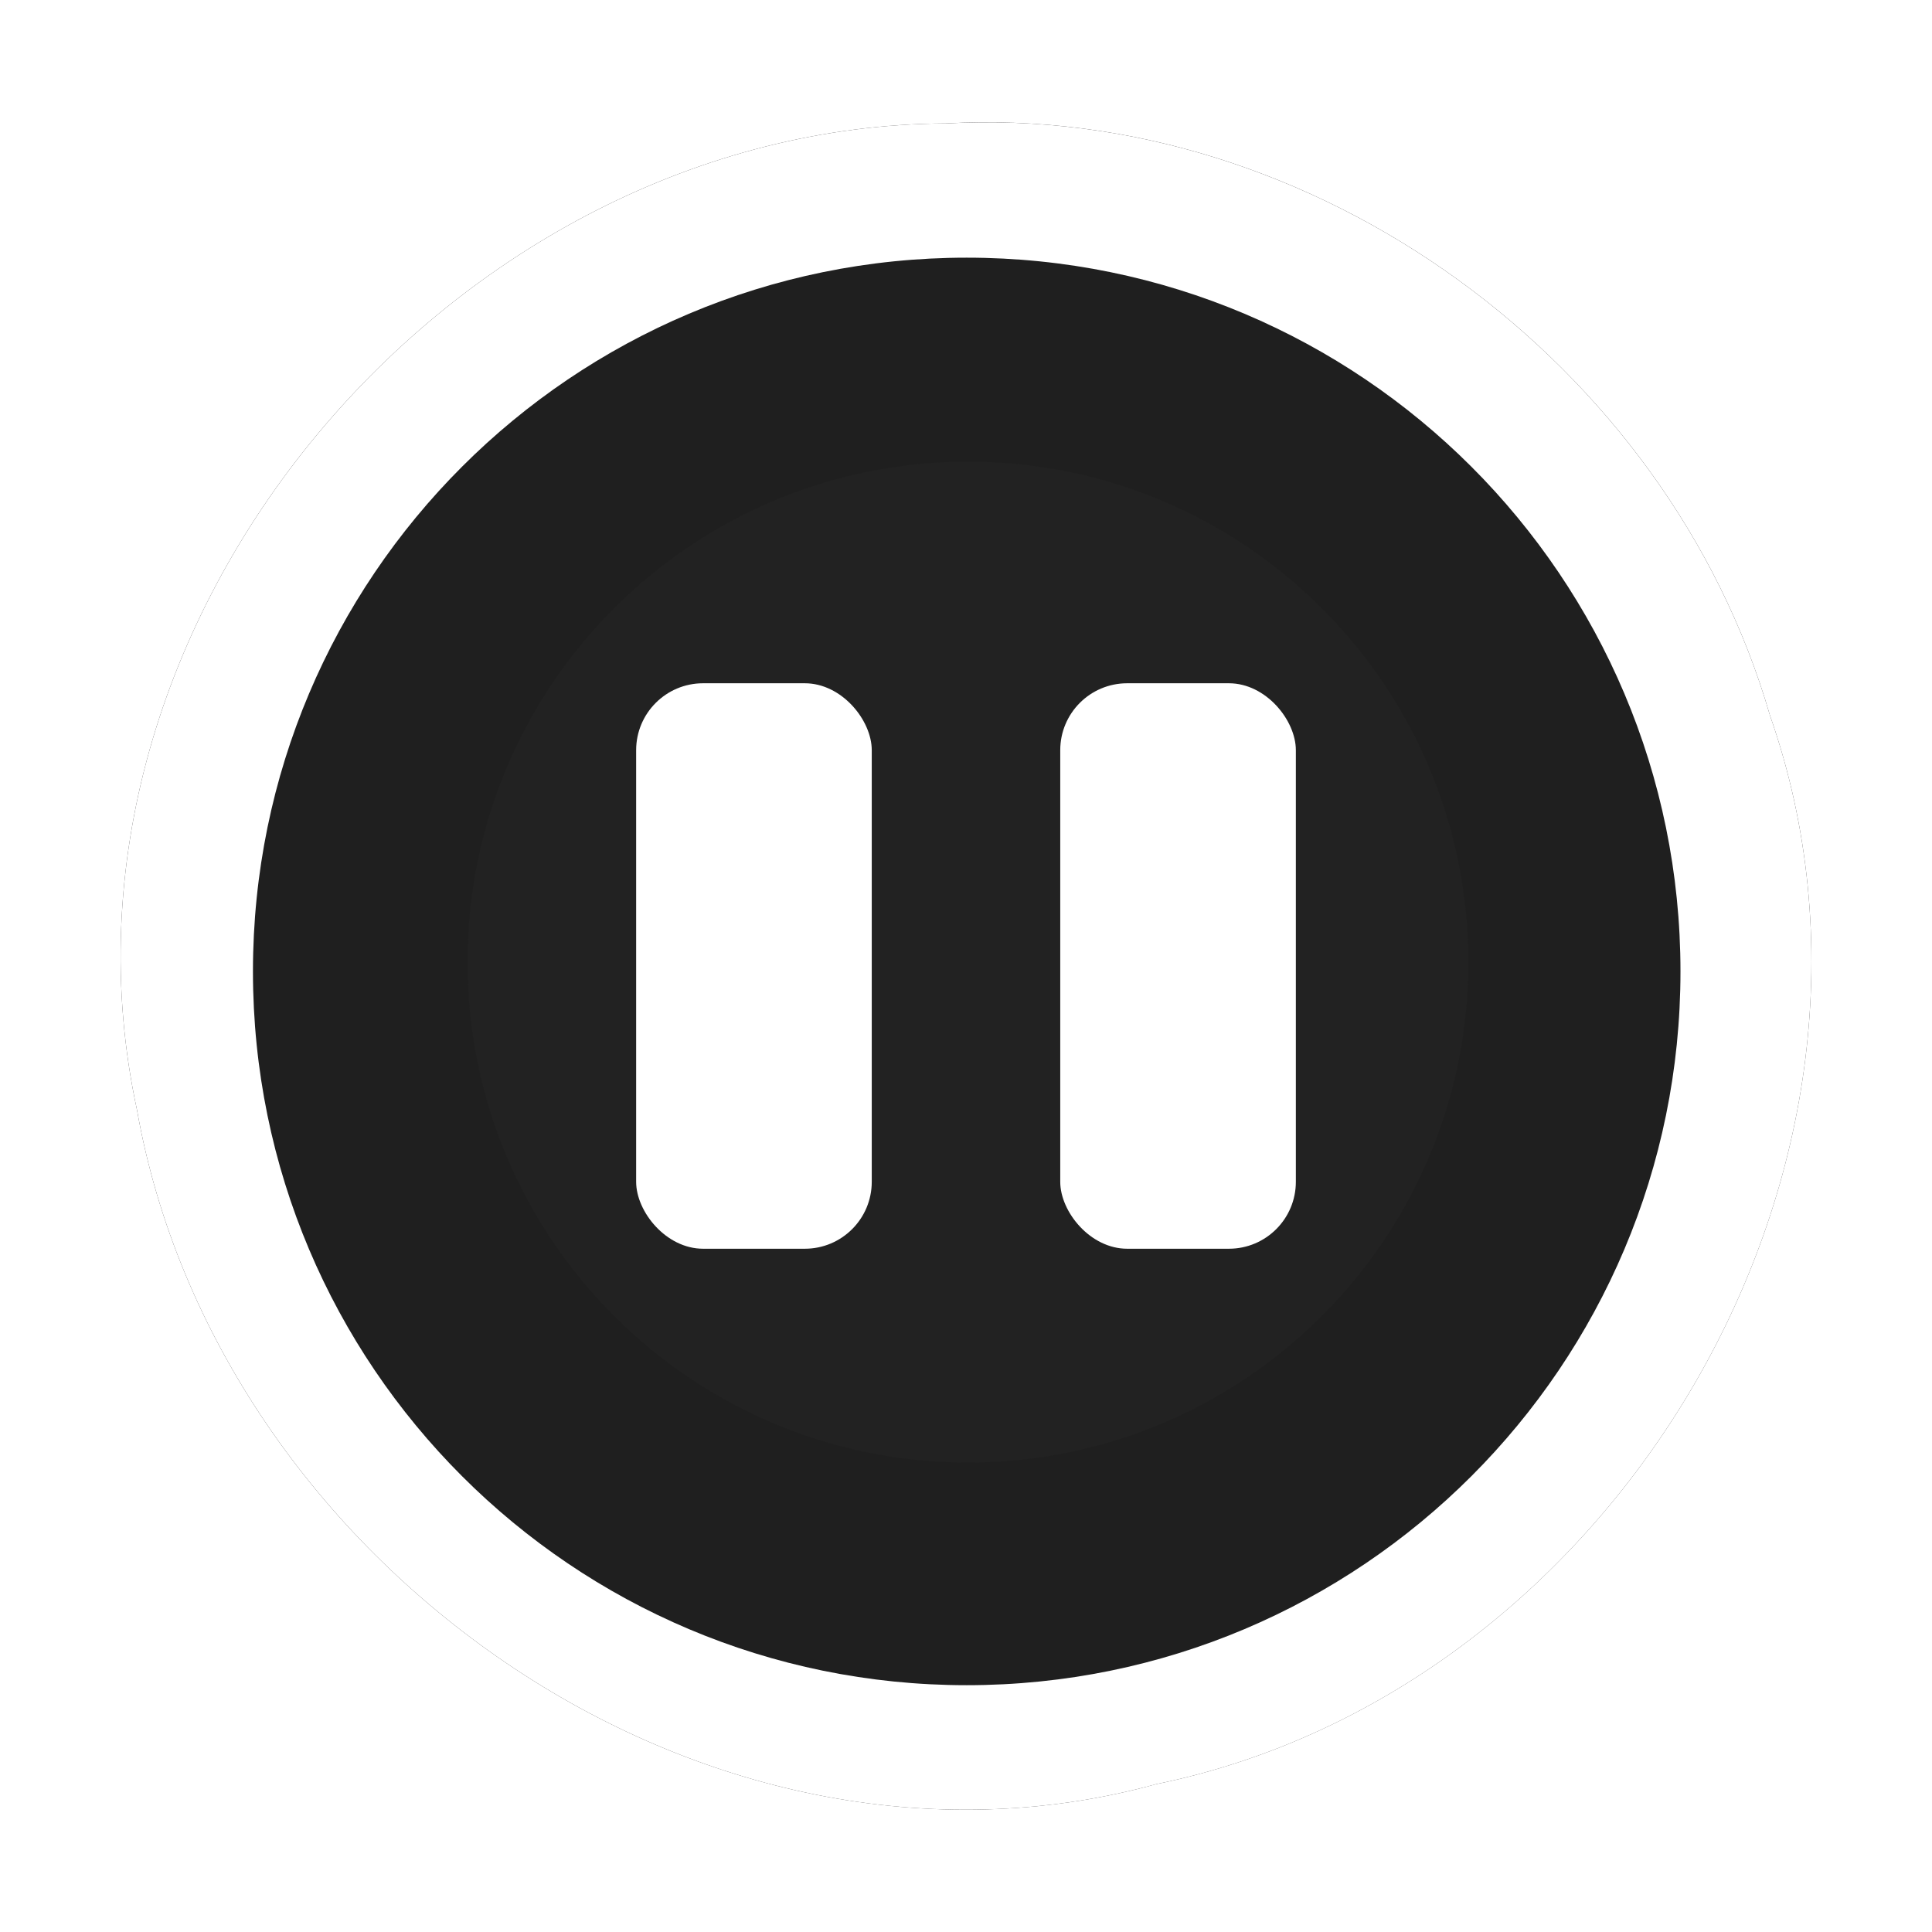 <?xml version="1.0" encoding="UTF-8" standalone="no"?>
<!-- Created with Inkscape (http://www.inkscape.org/) -->

<svg
   xmlns:dc="http://purl.org/dc/elements/1.1/"
   xmlns:cc="http://creativecommons.org/ns#"
   xmlns:rdf="http://www.w3.org/1999/02/22-rdf-syntax-ns#"
   xmlns:svg="http://www.w3.org/2000/svg"
   xmlns="http://www.w3.org/2000/svg"
   xmlns:sodipodi="http://sodipodi.sourceforge.net/DTD/sodipodi-0.dtd"
   xmlns:inkscape="http://www.inkscape.org/namespaces/inkscape"
   width="82"
   height="82"
   id="svg3911"
   version="1.1"
   inkscape:version="0.48.5 r10040"
   sodipodi:docname="large-button.svg"
   inkscape:export-filename="/home/xylosper/dev/bomi/src/bomi/skins/Kotus-floating/pause.png"
   inkscape:export-xdpi="90"
   inkscape:export-ydpi="90">
  <defs
     id="defs3913">
    <filter
       inkscape:collect="always"
       id="filter4927"
       x="-0.3"
       width="1.6"
       y="-0.3"
       height="1.6"
       color-interpolation-filters="sRGB">
      <feGaussianBlur
         inkscape:collect="always"
         stdDeviation="5.804"
         id="feGaussianBlur4929" />
    </filter>
    <filter
       inkscape:collect="always"
       id="filter4974"
       color-interpolation-filters="sRGB">
      <feGaussianBlur
         inkscape:collect="always"
         stdDeviation="2.151"
         id="feGaussianBlur4976" />
    </filter>
  </defs>
  <sodipodi:namedview
     id="base"
     pagecolor="#ffffff"
     bordercolor="#666666"
     borderopacity="1.0"
     inkscape:pageopacity="0.0"
     inkscape:pageshadow="2"
     inkscape:zoom="5.6"
     inkscape:cx="29.042953"
     inkscape:cy="62.412288"
     inkscape:document-units="px"
     inkscape:current-layer="layer1"
     showgrid="true"
     inkscape:window-width="1920"
     inkscape:window-height="1025"
     inkscape:window-x="-2"
     inkscape:window-y="-3"
     inkscape:window-maximized="1">
    <inkscape:grid
       type="xygrid"
       id="grid3839" />
  </sodipodi:namedview>
  <g
     inkscape:label="Layer 1"
     inkscape:groupmode="layer"
     id="layer1"
     transform="translate(0,-970.362)">
    <g
       transform="translate(-333.284,446.332)"
       id="g4249"
       style="fill:#282629;fill-opacity:1;filter:url(#filter4974)">
      <path
         style="color:#000000;fill:#282629;fill-opacity:1;fill-rule:nonzero;stroke:none;stroke-width:1px;marker:none;visibility:visible;display:inline;overflow:visible;enable-background:accumulate"
         d="m 373.436,529.268 c -20.909,0.117 -38.834,21.151 -34.335,41.885 3.399,19.169 24.009,33.892 43.274,28.597 19.541,-4.003 32.722,-26.285 26.031,-45.357 -4.339,-14.963 -19.345,-25.99 -34.969,-25.125 z"
         id="path5061"
         inkscape:connector-curvature="0" />
      <path
         sodipodi:type="arc"
         style="color:#000000;fill:#282629;fill-opacity:1;fill-rule:nonzero;stroke:none;stroke-width:1px;marker:none;visibility:visible;display:inline;overflow:visible;enable-background:accumulate"
         id="path3141"
         sodipodi:cx="99.285713"
         sodipodi:cy="738.43359"
         sodipodi:rx="23.214285"
         sodipodi:ry="23.214285"
         d="m 122.5,738.434 c 0,12.821 -10.393,23.214 -23.214,23.214 -12.821,0 -23.214,-10.393 -23.214,-23.214 0,-12.821 10.393,-23.214 23.214,-23.214 12.821,0 23.214,10.393 23.214,23.214 z"
         transform="matrix(1.305,0,0,-1.305,244.746,1528.917)" />
      <path
         transform="matrix(0.915,0,0,-0.915,283.521,1240.532)"
         d="m 122.5,738.434 c 0,12.821 -10.393,23.214 -23.214,23.214 -12.821,0 -23.214,-10.393 -23.214,-23.214 0,-12.821 10.393,-23.214 23.214,-23.214 12.821,0 23.214,10.393 23.214,23.214 z"
         sodipodi:ry="23.214285"
         sodipodi:rx="23.214285"
         sodipodi:cy="738.43359"
         sodipodi:cx="99.285713"
         id="path3143"
         style="opacity:0.2;color:#000000;fill:#282629;fill-opacity:1;fill-rule:nonzero;stroke:none;stroke-width:1px;marker:none;visibility:visible;display:inline;overflow:visible;filter:url(#filter4927);enable-background:accumulate"
         sodipodi:type="arc" />
      <path
         inkscape:connector-curvature="0"
         d="m 388.026,564.935 c 0,-1.009 -9.591,-6.544 -10.465,-7.049 -0.874,-0.505 -10.463,-6.043 -11.337,-5.539 -0.874,0.505 -0.872,11.579 -0.872,12.588 0,1.009 -0.002,12.083 0.872,12.588 0.874,0.505 10.463,-5.034 11.337,-5.538 0.874,-0.505 10.465,-6.04 10.465,-7.049"
         id="path10"
         style="fill:#282629;fill-opacity:1;fill-rule:evenodd" />
    </g>
    <g
       id="g3051"
       transform="translate(11.25,-50.357)">
      <path
         inkscape:connector-curvature="0"
         id="path4922"
         d="m 28.902,1025.957 c -20.909,0.117 -38.834,21.151 -34.335,41.885 3.399,19.169 24.009,33.892 43.274,28.598 19.541,-4.003 32.722,-26.285 26.031,-45.357 -4.339,-14.963 -19.345,-25.99 -34.969,-25.125 z"
         style="color:#000000;fill:#ffffff;fill-opacity:1;fill-rule:nonzero;stroke:none;stroke-width:1px;marker:none;visibility:visible;display:inline;overflow:visible;enable-background:accumulate" />
      <path
         transform="matrix(1.305,0,0,-1.305,-99.788,2025.606)"
         d="m 122.5,738.434 c 0,12.821 -10.393,23.214 -23.214,23.214 -12.821,0 -23.214,-10.393 -23.214,-23.214 0,-12.821 10.393,-23.214 23.214,-23.214 12.821,0 23.214,10.393 23.214,23.214 z"
         sodipodi:ry="23.214285"
         sodipodi:rx="23.214285"
         sodipodi:cy="738.43359"
         sodipodi:cx="99.285713"
         id="path4924"
         style="color:#000000;fill:#1f1f1f;fill-opacity:1;fill-rule:nonzero;stroke:none;stroke-width:1px;marker:none;visibility:visible;display:inline;overflow:visible;enable-background:accumulate"
         sodipodi:type="arc" />
      <path
         sodipodi:type="arc"
         style="opacity:0.2;color:#000000;fill:#666666;fill-opacity:1;fill-rule:nonzero;stroke:none;stroke-width:1px;marker:none;visibility:visible;display:inline;overflow:visible;filter:url(#filter4927);enable-background:accumulate"
         id="path4926"
         sodipodi:cx="99.285713"
         sodipodi:cy="738.43359"
         sodipodi:rx="23.214285"
         sodipodi:ry="23.214285"
         d="m 122.5,738.434 c 0,12.821 -10.393,23.214 -23.214,23.214 -12.821,0 -23.214,-10.393 -23.214,-23.214 0,-12.821 10.393,-23.214 23.214,-23.214 12.821,0 23.214,10.393 23.214,23.214 z"
         transform="matrix(0.915,0,0,-0.915,-61.014,1737.221)" />
    </g>
    <g
       transform="translate(-418.186,456.552)"
       id="g3037">
      <path
         style="color:#000000;fill:#ffffff;fill-opacity:1;fill-rule:nonzero;stroke:none;stroke-width:1px;marker:none;visibility:visible;display:inline;overflow:visible;enable-background:accumulate"
         d="m 373.436,529.268 c -20.909,0.117 -38.834,21.151 -34.335,41.885 3.399,19.169 24.009,33.892 43.274,28.597 19.541,-4.003 32.722,-26.285 26.031,-45.357 -4.339,-14.963 -19.345,-25.99 -34.969,-25.125 z"
         id="path3039"
         inkscape:connector-curvature="0" />
      <path
         sodipodi:type="arc"
         style="color:#000000;fill:#1f1f1f;fill-opacity:1;fill-rule:nonzero;stroke:none;stroke-width:1px;marker:none;visibility:visible;display:inline;overflow:visible;enable-background:accumulate"
         id="path3041"
         sodipodi:cx="99.285713"
         sodipodi:cy="738.43359"
         sodipodi:rx="23.214285"
         sodipodi:ry="23.214285"
         d="m 122.5,738.434 c 0,12.821 -10.393,23.214 -23.214,23.214 -12.821,0 -23.214,-10.393 -23.214,-23.214 0,-12.821 10.393,-23.214 23.214,-23.214 12.821,0 23.214,10.393 23.214,23.214 z"
         transform="matrix(1.305,0,0,-1.305,244.746,1528.917)" />
      <path
         transform="matrix(0.915,0,0,-0.915,283.521,1240.532)"
         d="m 122.5,738.434 c 0,12.821 -10.393,23.214 -23.214,23.214 -12.821,0 -23.214,-10.393 -23.214,-23.214 0,-12.821 10.393,-23.214 23.214,-23.214 12.821,0 23.214,10.393 23.214,23.214 z"
         sodipodi:ry="23.214285"
         sodipodi:rx="23.214285"
         sodipodi:cy="738.43359"
         sodipodi:cx="99.285713"
         id="path3043"
         style="opacity:0.2;color:#000000;fill:#666666;fill-opacity:1;fill-rule:nonzero;stroke:none;stroke-width:1px;marker:none;visibility:visible;display:inline;overflow:visible;filter:url(#filter4927);enable-background:accumulate"
         sodipodi:type="arc" />
      <path
         inkscape:connector-curvature="0"
         d="m 388.026,564.935 c 0,-1.009 -9.591,-6.544 -10.465,-7.049 -0.874,-0.505 -10.463,-6.043 -11.337,-5.539 -0.874,0.505 -0.872,11.579 -0.872,12.588 0,1.009 -0.002,12.083 0.872,12.588 0.874,0.505 10.463,-5.034 11.337,-5.538 0.874,-0.505 10.465,-6.04 10.465,-7.049"
         id="path3045"
         style="fill:#ffffff;fill-rule:evenodd" />
    </g>
    <g
       id="g3847"
       transform="translate(0,1)">
      <rect
         ry="2.841"
         y="998.362"
         x="27"
         height="24"
         width="10"
         id="rect3067"
         style="fill:#ffffff;fill-opacity:1" />
      <rect
         style="fill:#ffffff;fill-opacity:1"
         id="rect3837"
         width="10"
         height="24"
         x="45"
         y="998.362"
         ry="2.841" />
    </g>
  </g>
</svg>
